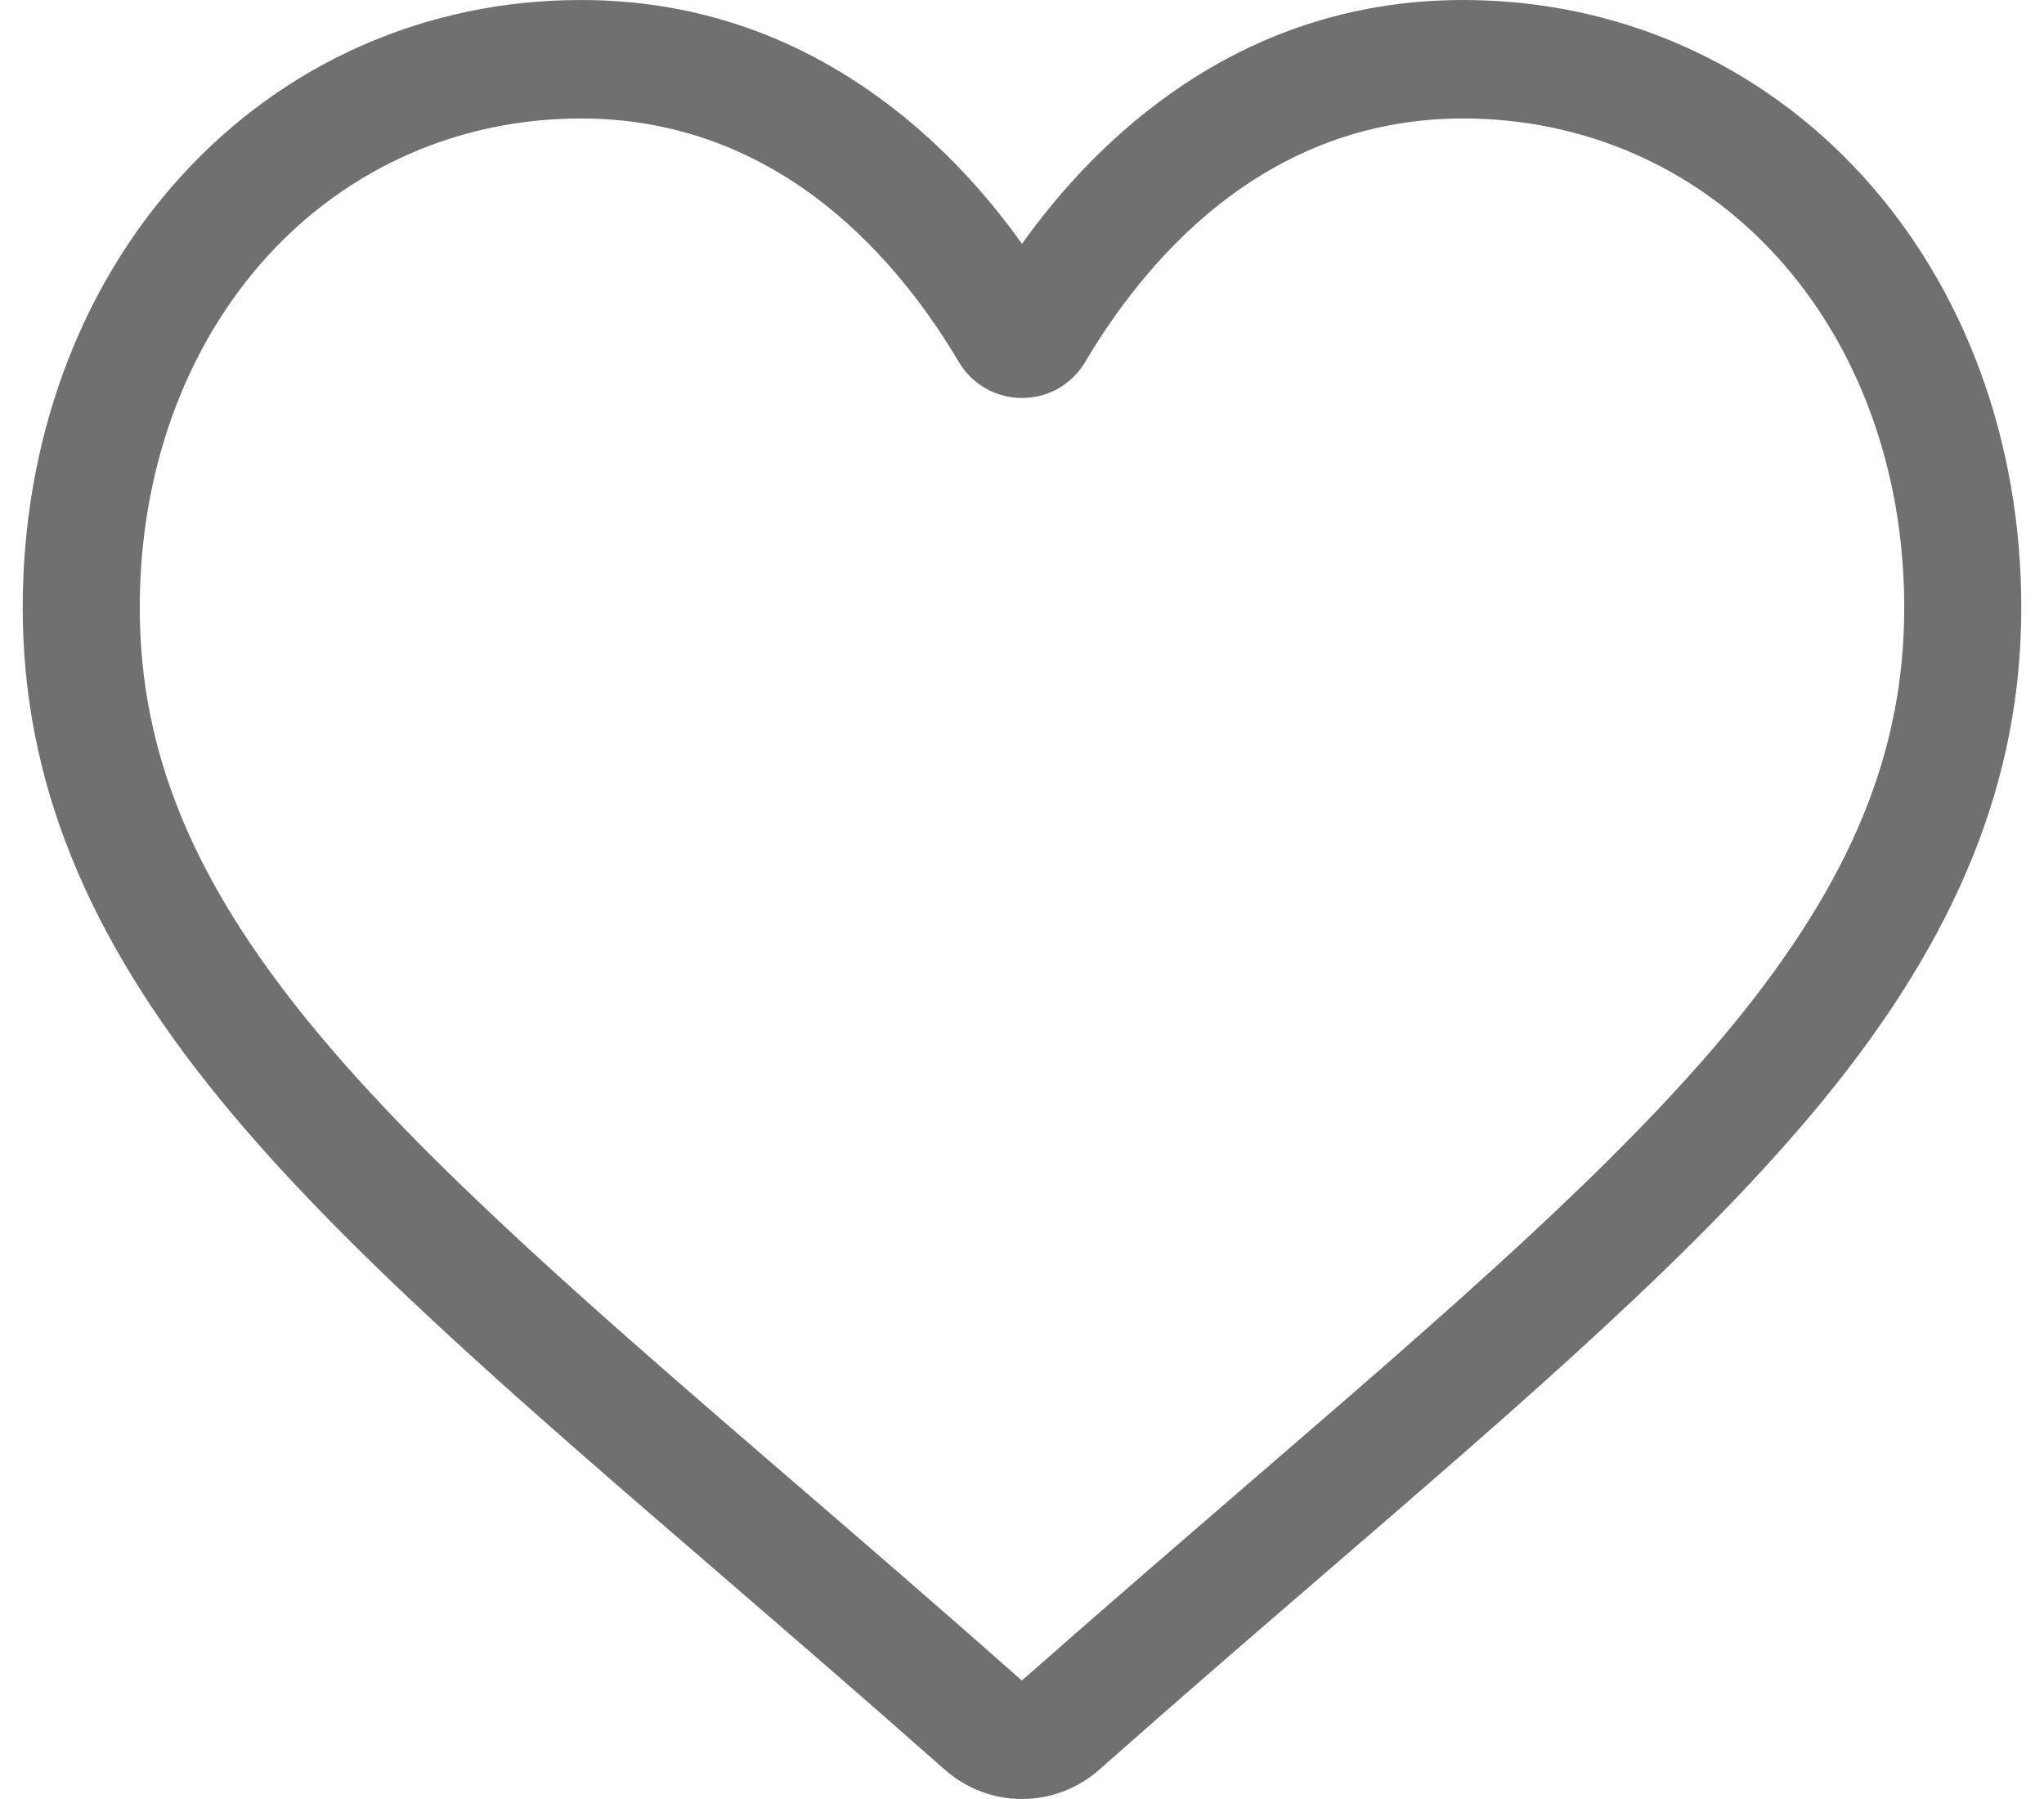 <svg xmlns="http://www.w3.org/2000/svg" width="25" height="22" viewBox="0 0 30 27" fill="none">
  <path d="M15 27C14.573 27 14.161 26.843 13.84 26.559C12.628 25.487 11.46 24.48 10.429 23.591L10.424 23.586C7.401 20.981 4.791 18.731 2.975 16.514C0.946 14.037 0 11.687 0 9.12C0 6.627 0.845 4.326 2.38 2.642C3.933 0.938 6.064 0 8.381 0C10.113 0 11.698 0.554 13.094 1.646C13.799 2.197 14.437 2.872 15 3.659C15.563 2.872 16.201 2.197 16.906 1.646C18.302 0.554 19.888 0 21.619 0C23.936 0 26.067 0.938 27.62 2.642C29.155 4.326 30 6.627 30 9.12C30 11.687 29.055 14.037 27.025 16.514C25.209 18.731 22.599 20.981 19.577 23.586C18.544 24.476 17.374 25.485 16.16 26.56C15.839 26.843 15.427 27 15 27ZM8.381 1.778C6.56 1.778 4.888 2.513 3.672 3.847C2.437 5.202 1.757 7.075 1.757 9.12C1.757 11.279 2.55 13.21 4.328 15.38C6.047 17.478 8.604 19.682 11.563 22.234C11.563 22.233 11.563 22.234 11.563 22.234L11.569 22.238C12.604 23.13 13.777 24.142 14.998 25.222C16.226 24.14 17.401 23.127 18.437 22.233C21.397 19.681 23.953 17.478 25.672 15.38C27.45 13.21 28.243 11.279 28.243 9.12C28.243 7.075 27.563 5.202 26.328 3.847C25.112 2.513 23.44 1.778 21.619 1.778C20.286 1.778 19.062 2.207 17.981 3.052C17.017 3.806 16.346 4.759 15.953 5.426C15.751 5.769 15.394 5.973 15 5.973C14.606 5.973 14.249 5.769 14.047 5.426C13.654 4.759 12.983 3.806 12.019 3.052C10.938 2.207 9.714 1.778 8.381 1.778Z" fill="#707070"/>
</svg>